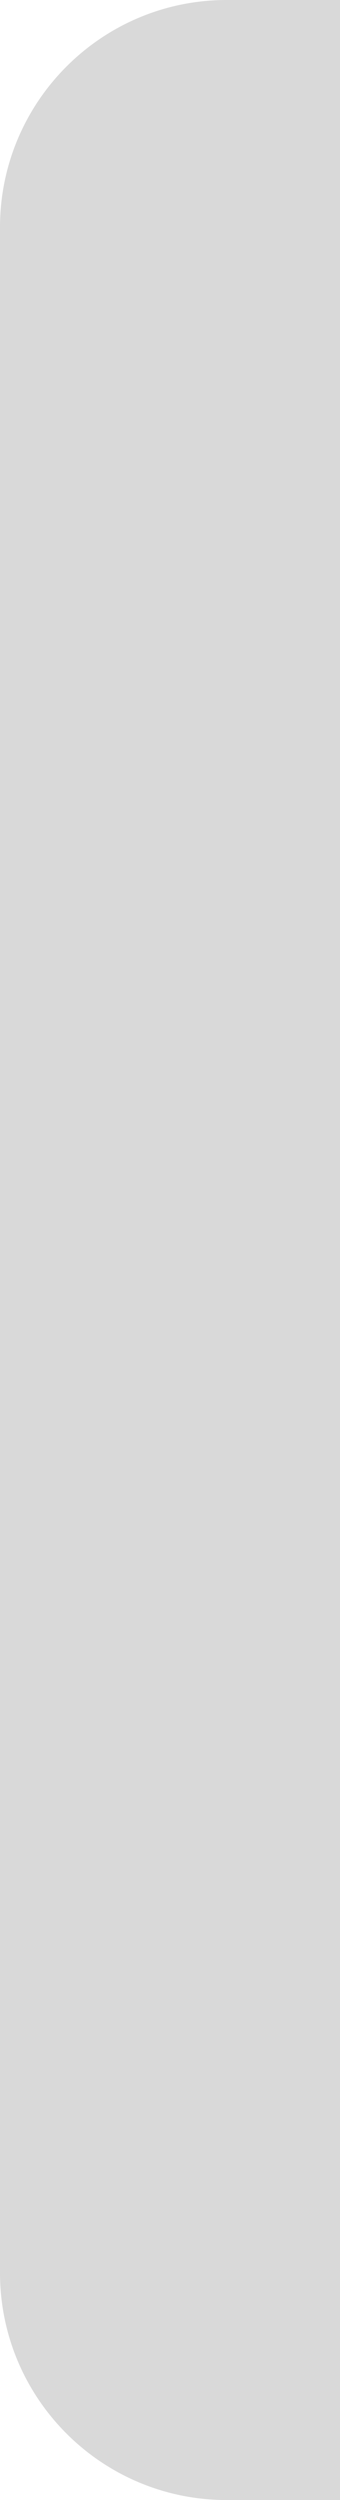 <svg width="3" height="22" viewBox="0 0 3 22" fill="none" xmlns="http://www.w3.org/2000/svg" preserveAspectRatio="none">
<path d="M3 0H2C0.896 0 0 0.896 0 2V20C0 21.105 0.896 22 2 22H3V0Z" fill="#D9D9D9"/>
</svg>
